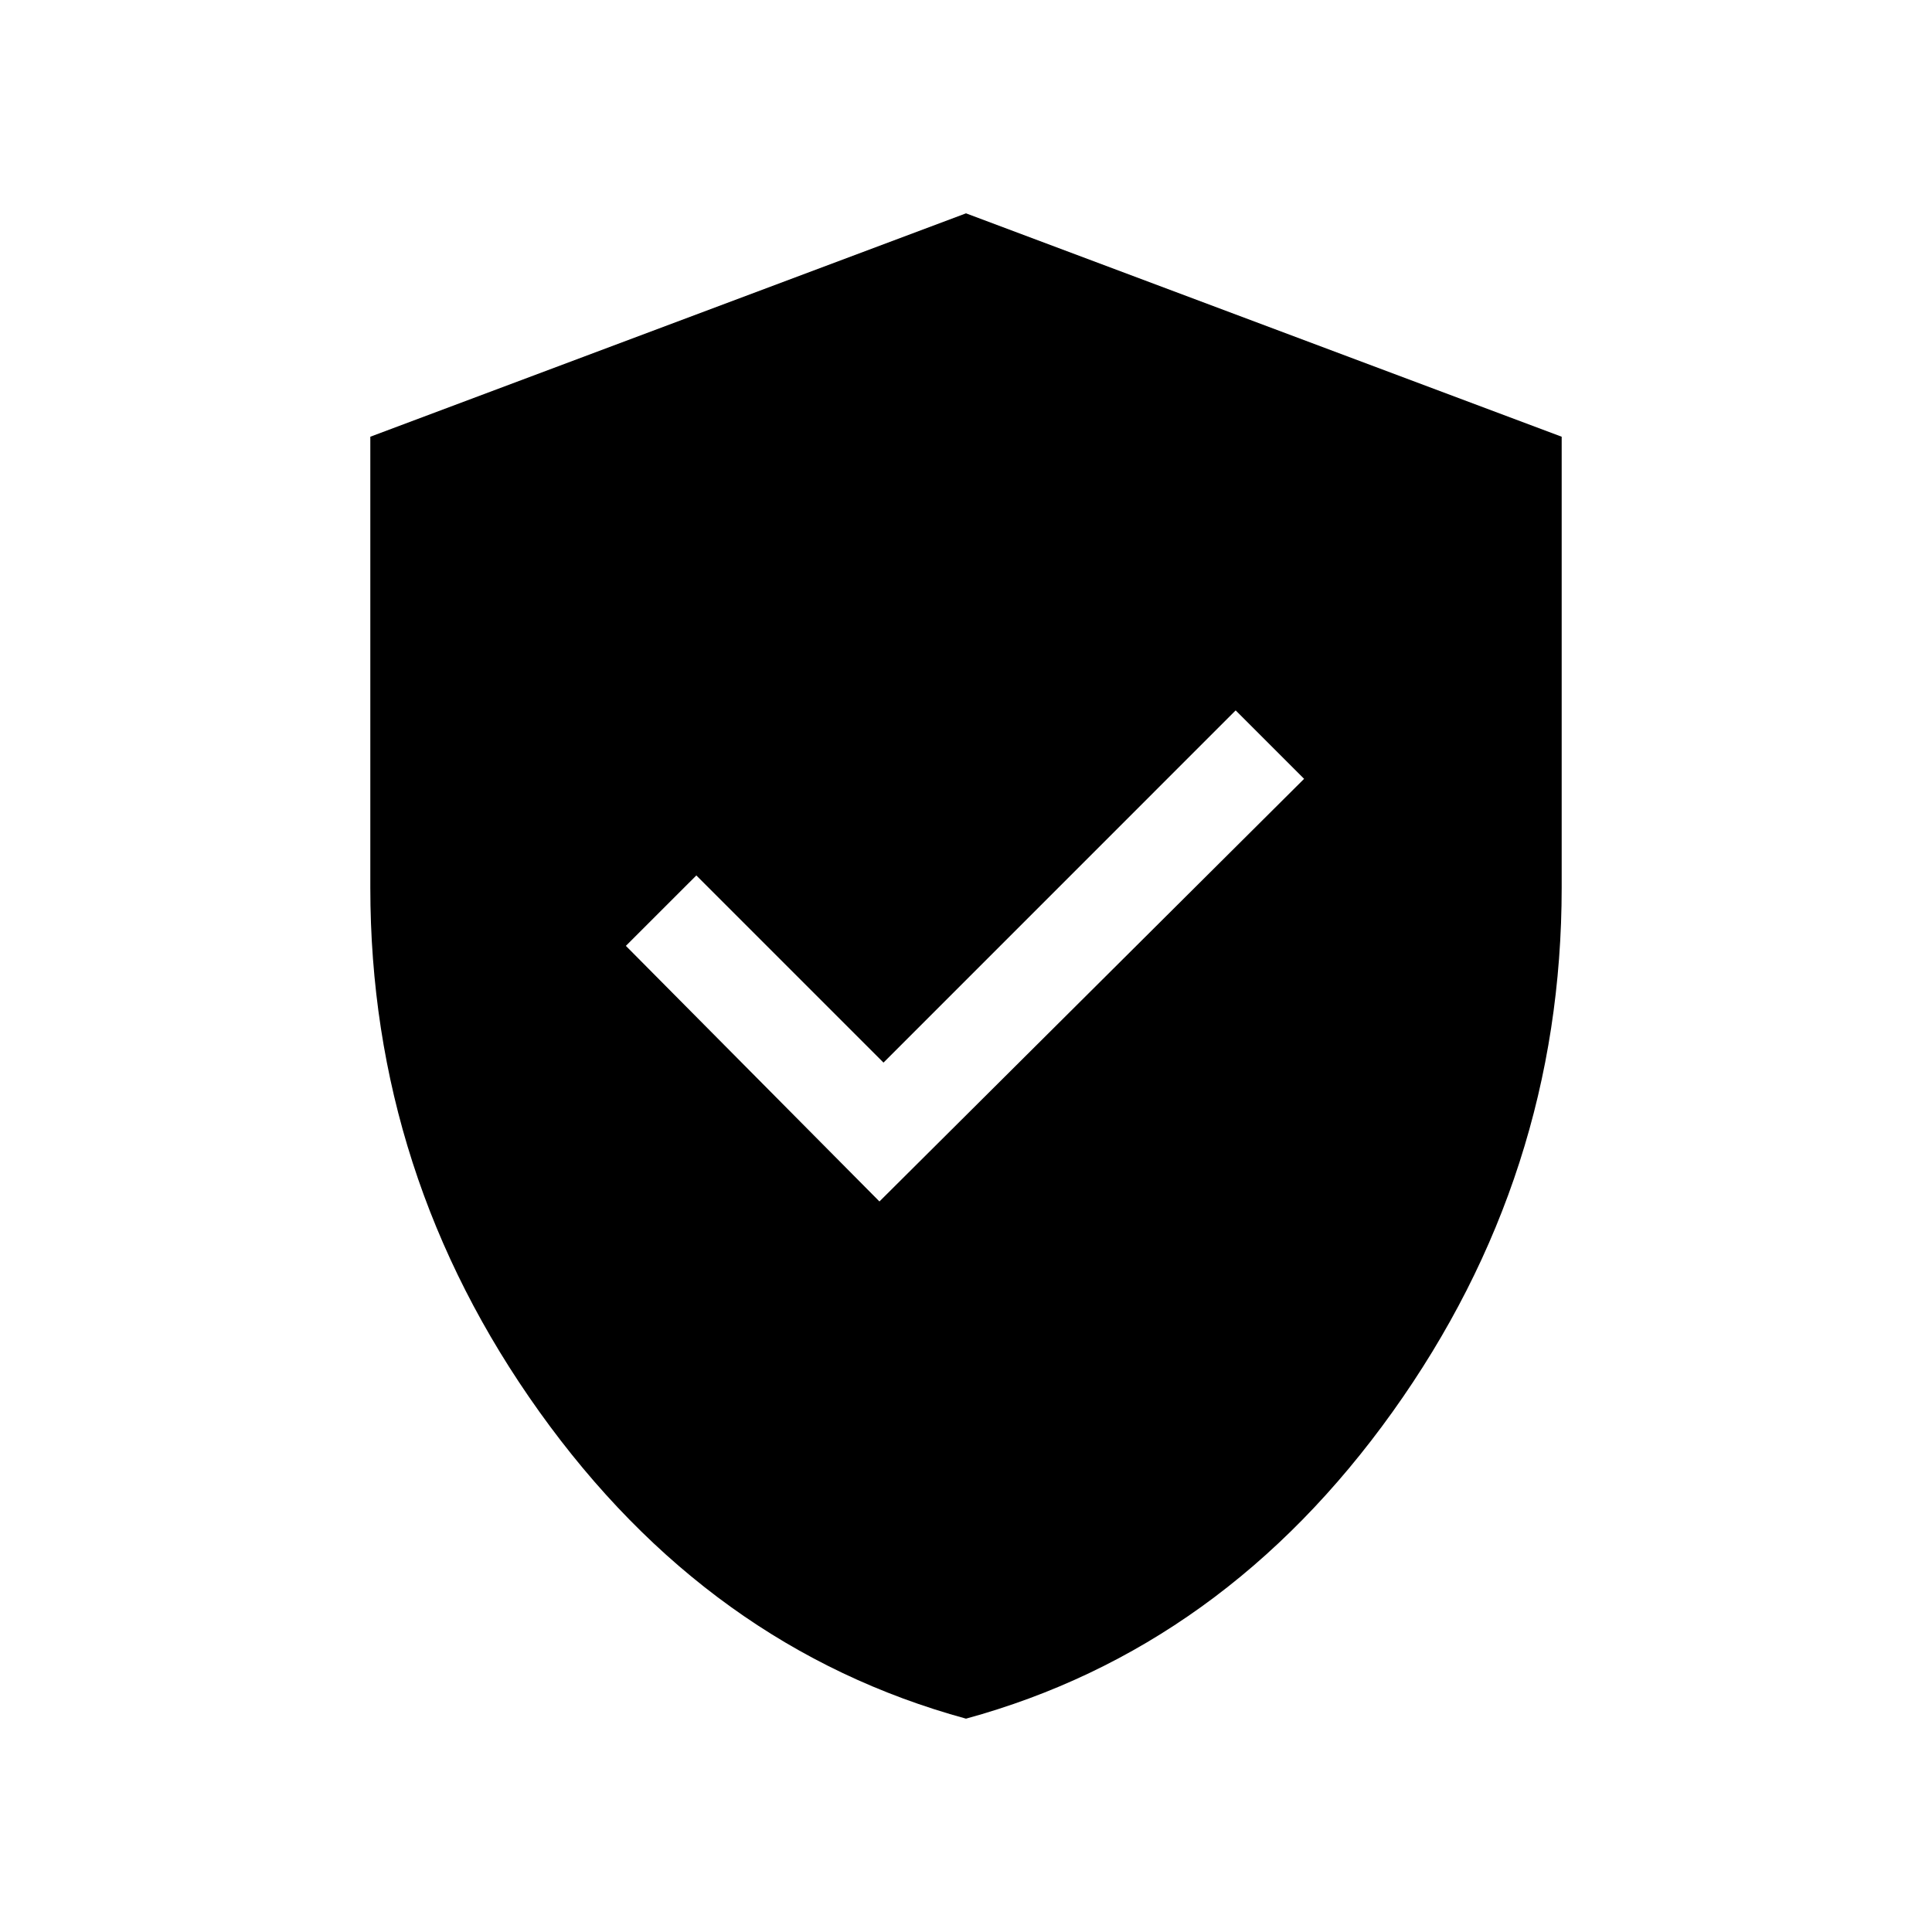 <svg xmlns="http://www.w3.org/2000/svg" height="40" width="40"><path d="M18.208 24.875 27 16.125 25.583 14.708 18.292 22 14.417 18.125 12.958 19.583ZM20 35.583Q14.667 34.125 11.167 29.229Q7.667 24.333 7.667 18.375V9.042L20 4.417L32.333 9.042V18.375Q32.333 24.333 28.833 29.229Q25.333 34.125 20 35.583Z"/></svg>